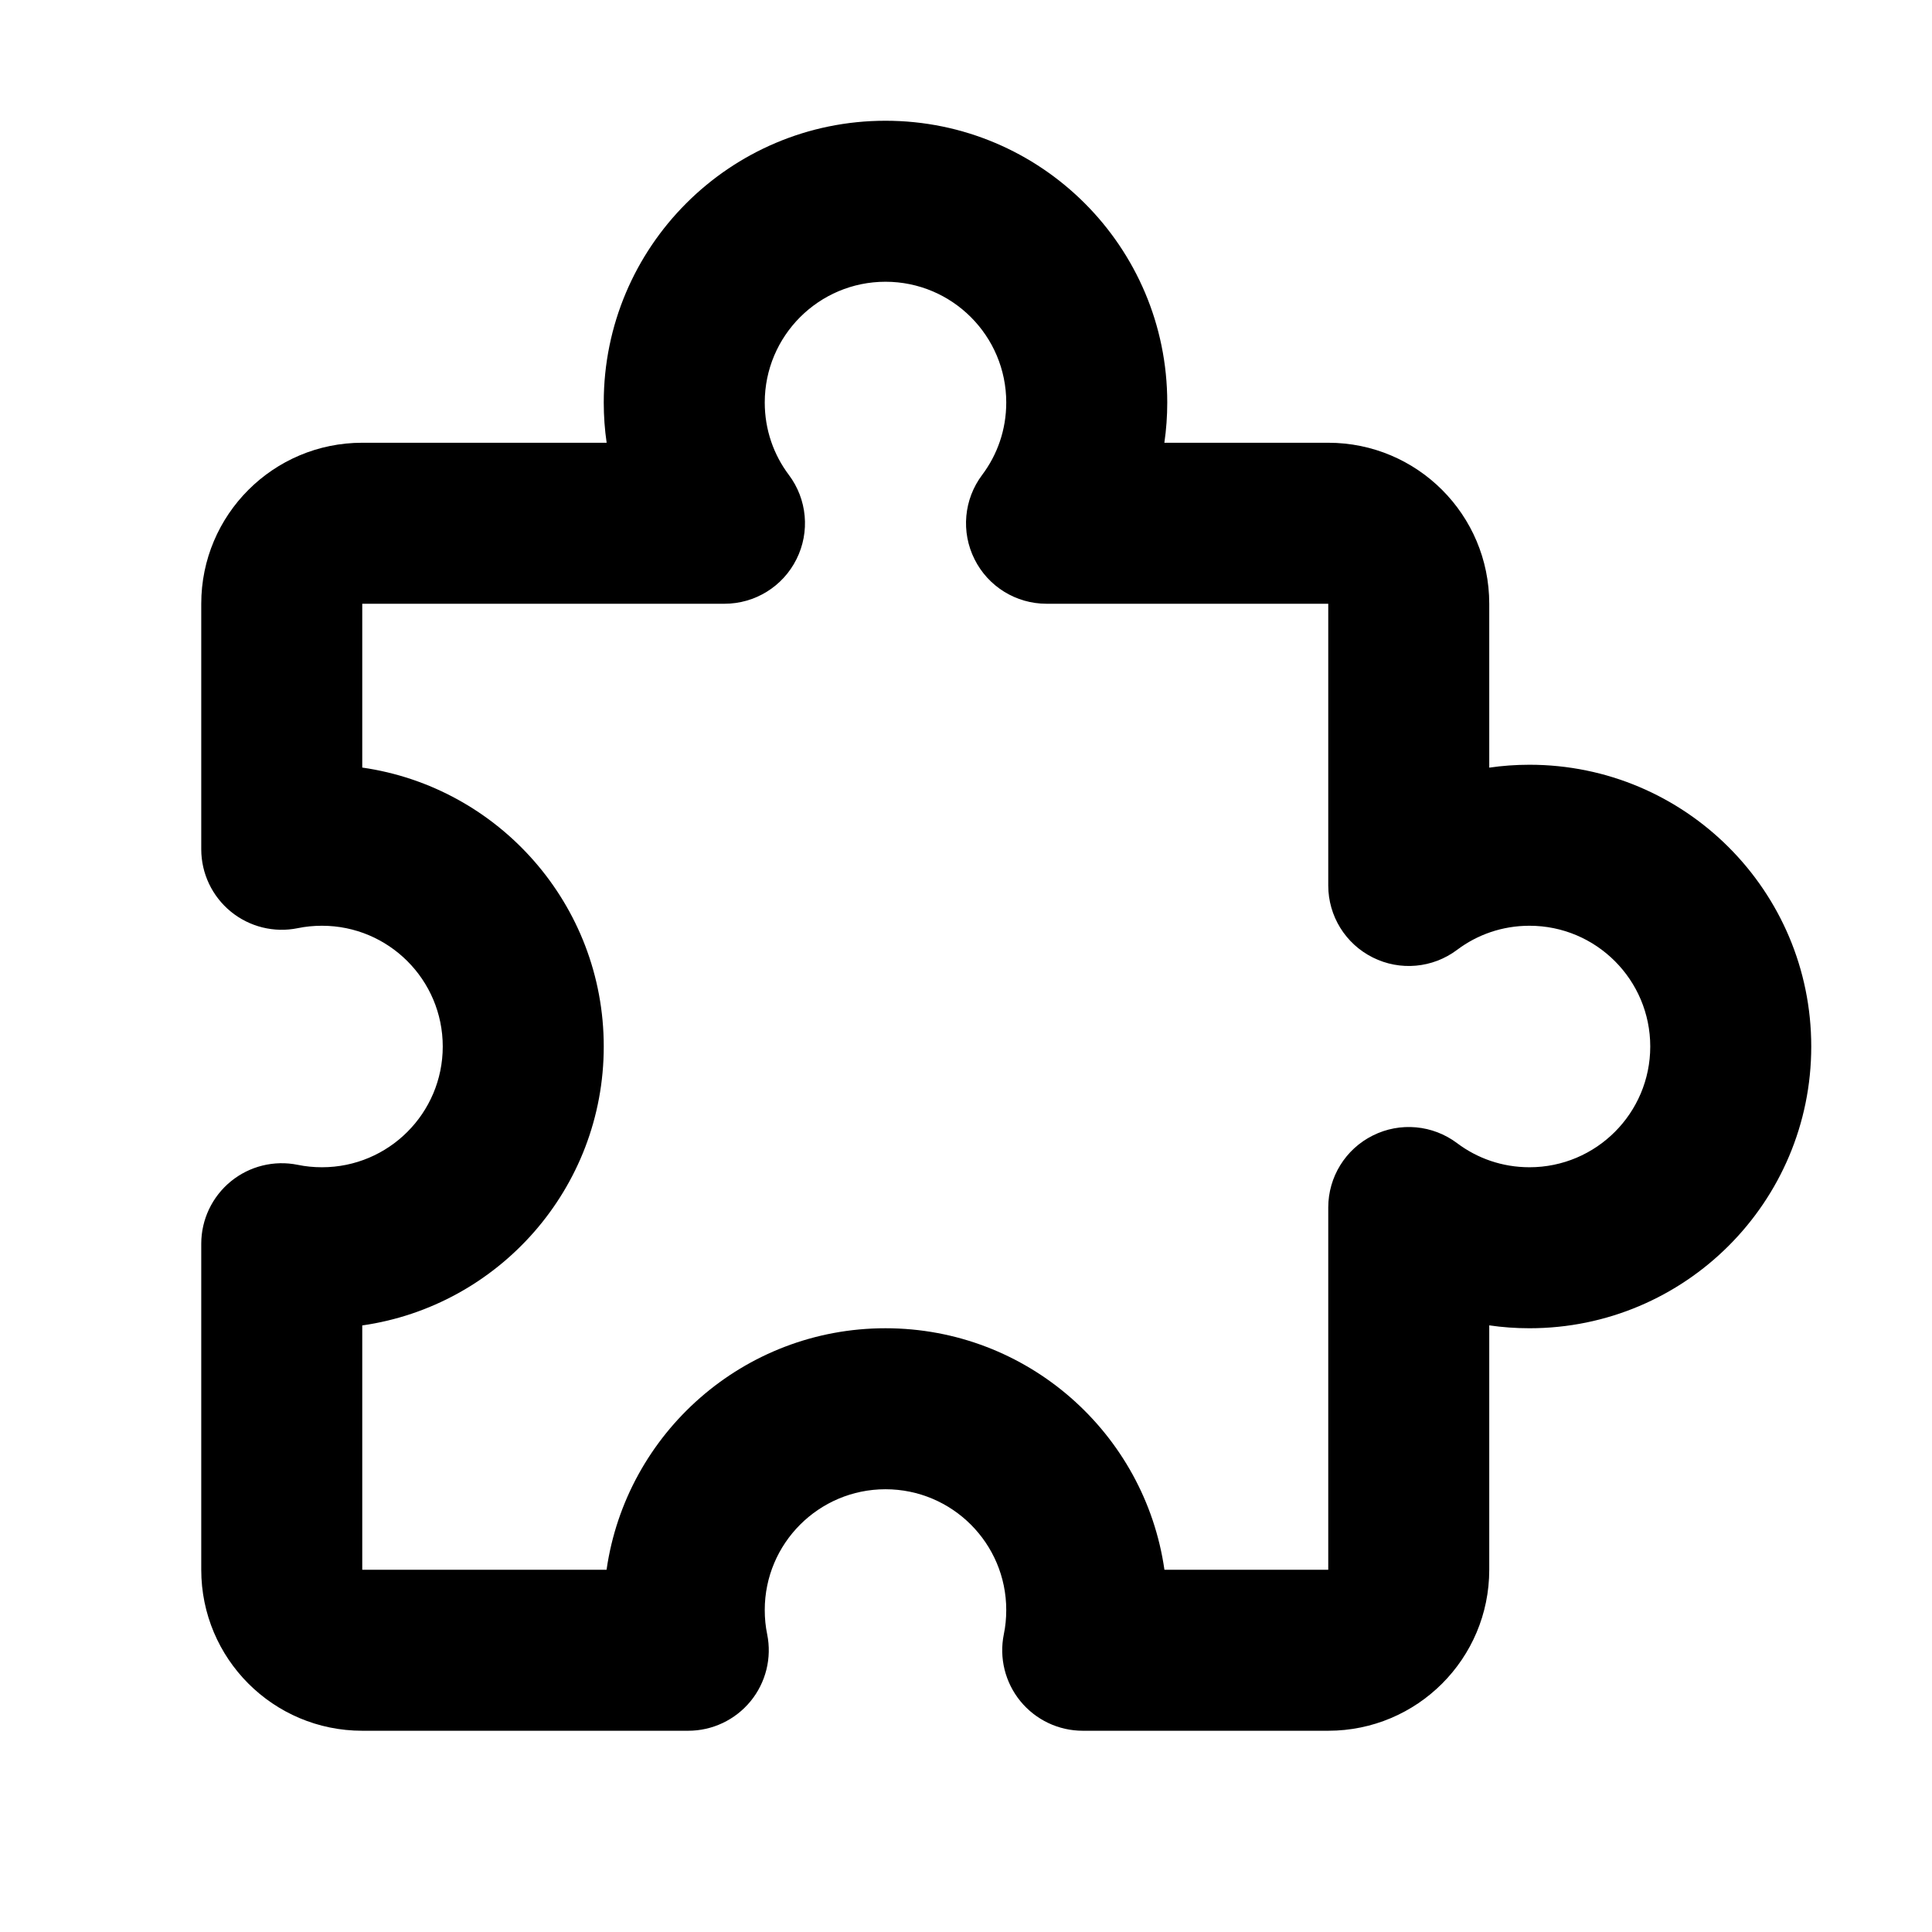 <svg width="24" height="24" viewBox="0 0 24 24" fill="none" xmlns="http://www.w3.org/2000/svg">
<path fill-rule="evenodd" clip-rule="evenodd" d="M11 3.5C10.172 3.5 9.5 4.172 9.5 5C9.5 5.339 9.611 5.649 9.799 5.899C10.027 6.202 10.064 6.608 9.894 6.947C9.725 7.286 9.379 7.5 9 7.5L4.5 7.5V9.535C6.196 9.778 7.5 11.237 7.5 13C7.5 14.763 6.196 16.222 4.5 16.465V19.5H7.535C7.778 17.804 9.237 16.5 11 16.5C12.763 16.5 14.222 17.804 14.465 19.5H16.5V15C16.5 14.621 16.714 14.275 17.053 14.106C17.392 13.936 17.798 13.973 18.101 14.201C18.351 14.389 18.661 14.5 19 14.5C19.828 14.5 20.5 13.828 20.5 13C20.5 12.172 19.828 11.5 19 11.5C18.661 11.5 18.351 11.611 18.101 11.799C17.798 12.027 17.392 12.064 17.053 11.894C16.714 11.725 16.5 11.379 16.5 11V7.5H13C12.621 7.5 12.275 7.286 12.106 6.947C11.936 6.608 11.973 6.202 12.201 5.899C12.389 5.649 12.5 5.339 12.5 5C12.5 4.172 11.828 3.5 11 3.5ZM7.5 5C7.5 3.067 9.067 1.5 11 1.5C12.933 1.5 14.5 3.067 14.5 5C14.5 5.17 14.488 5.337 14.464 5.5H16.5C17.605 5.5 18.5 6.395 18.5 7.5V9.536C18.663 9.512 18.83 9.5 19 9.5C20.933 9.5 22.5 11.067 22.5 13C22.5 14.933 20.933 16.5 19 16.5C18.83 16.5 18.663 16.488 18.5 16.464V19.5C18.5 20.605 17.605 21.5 16.5 21.5H13.45C13.15 21.5 12.866 21.365 12.676 21.133C12.486 20.901 12.41 20.595 12.47 20.301C12.49 20.205 12.5 20.104 12.5 20C12.5 19.172 11.828 18.5 11 18.5C10.172 18.5 9.5 19.172 9.5 20C9.5 20.104 9.51 20.205 9.53 20.301C9.59 20.595 9.514 20.901 9.324 21.133C9.134 21.365 8.85 21.5 8.55 21.5H4.5C3.395 21.5 2.5 20.605 2.5 19.5V15.45C2.5 15.15 2.635 14.866 2.867 14.676C3.099 14.486 3.405 14.41 3.699 14.47C3.795 14.49 3.896 14.5 4 14.5C4.828 14.5 5.5 13.828 5.5 13C5.5 12.172 4.828 11.5 4 11.5C3.896 11.5 3.795 11.51 3.699 11.53C3.405 11.59 3.099 11.514 2.867 11.324C2.635 11.134 2.5 10.85 2.5 10.55V7.5C2.5 6.395 3.395 5.5 4.5 5.5H7.536C7.512 5.337 7.5 5.17 7.5 5Z" fill="black"/>
</svg>

